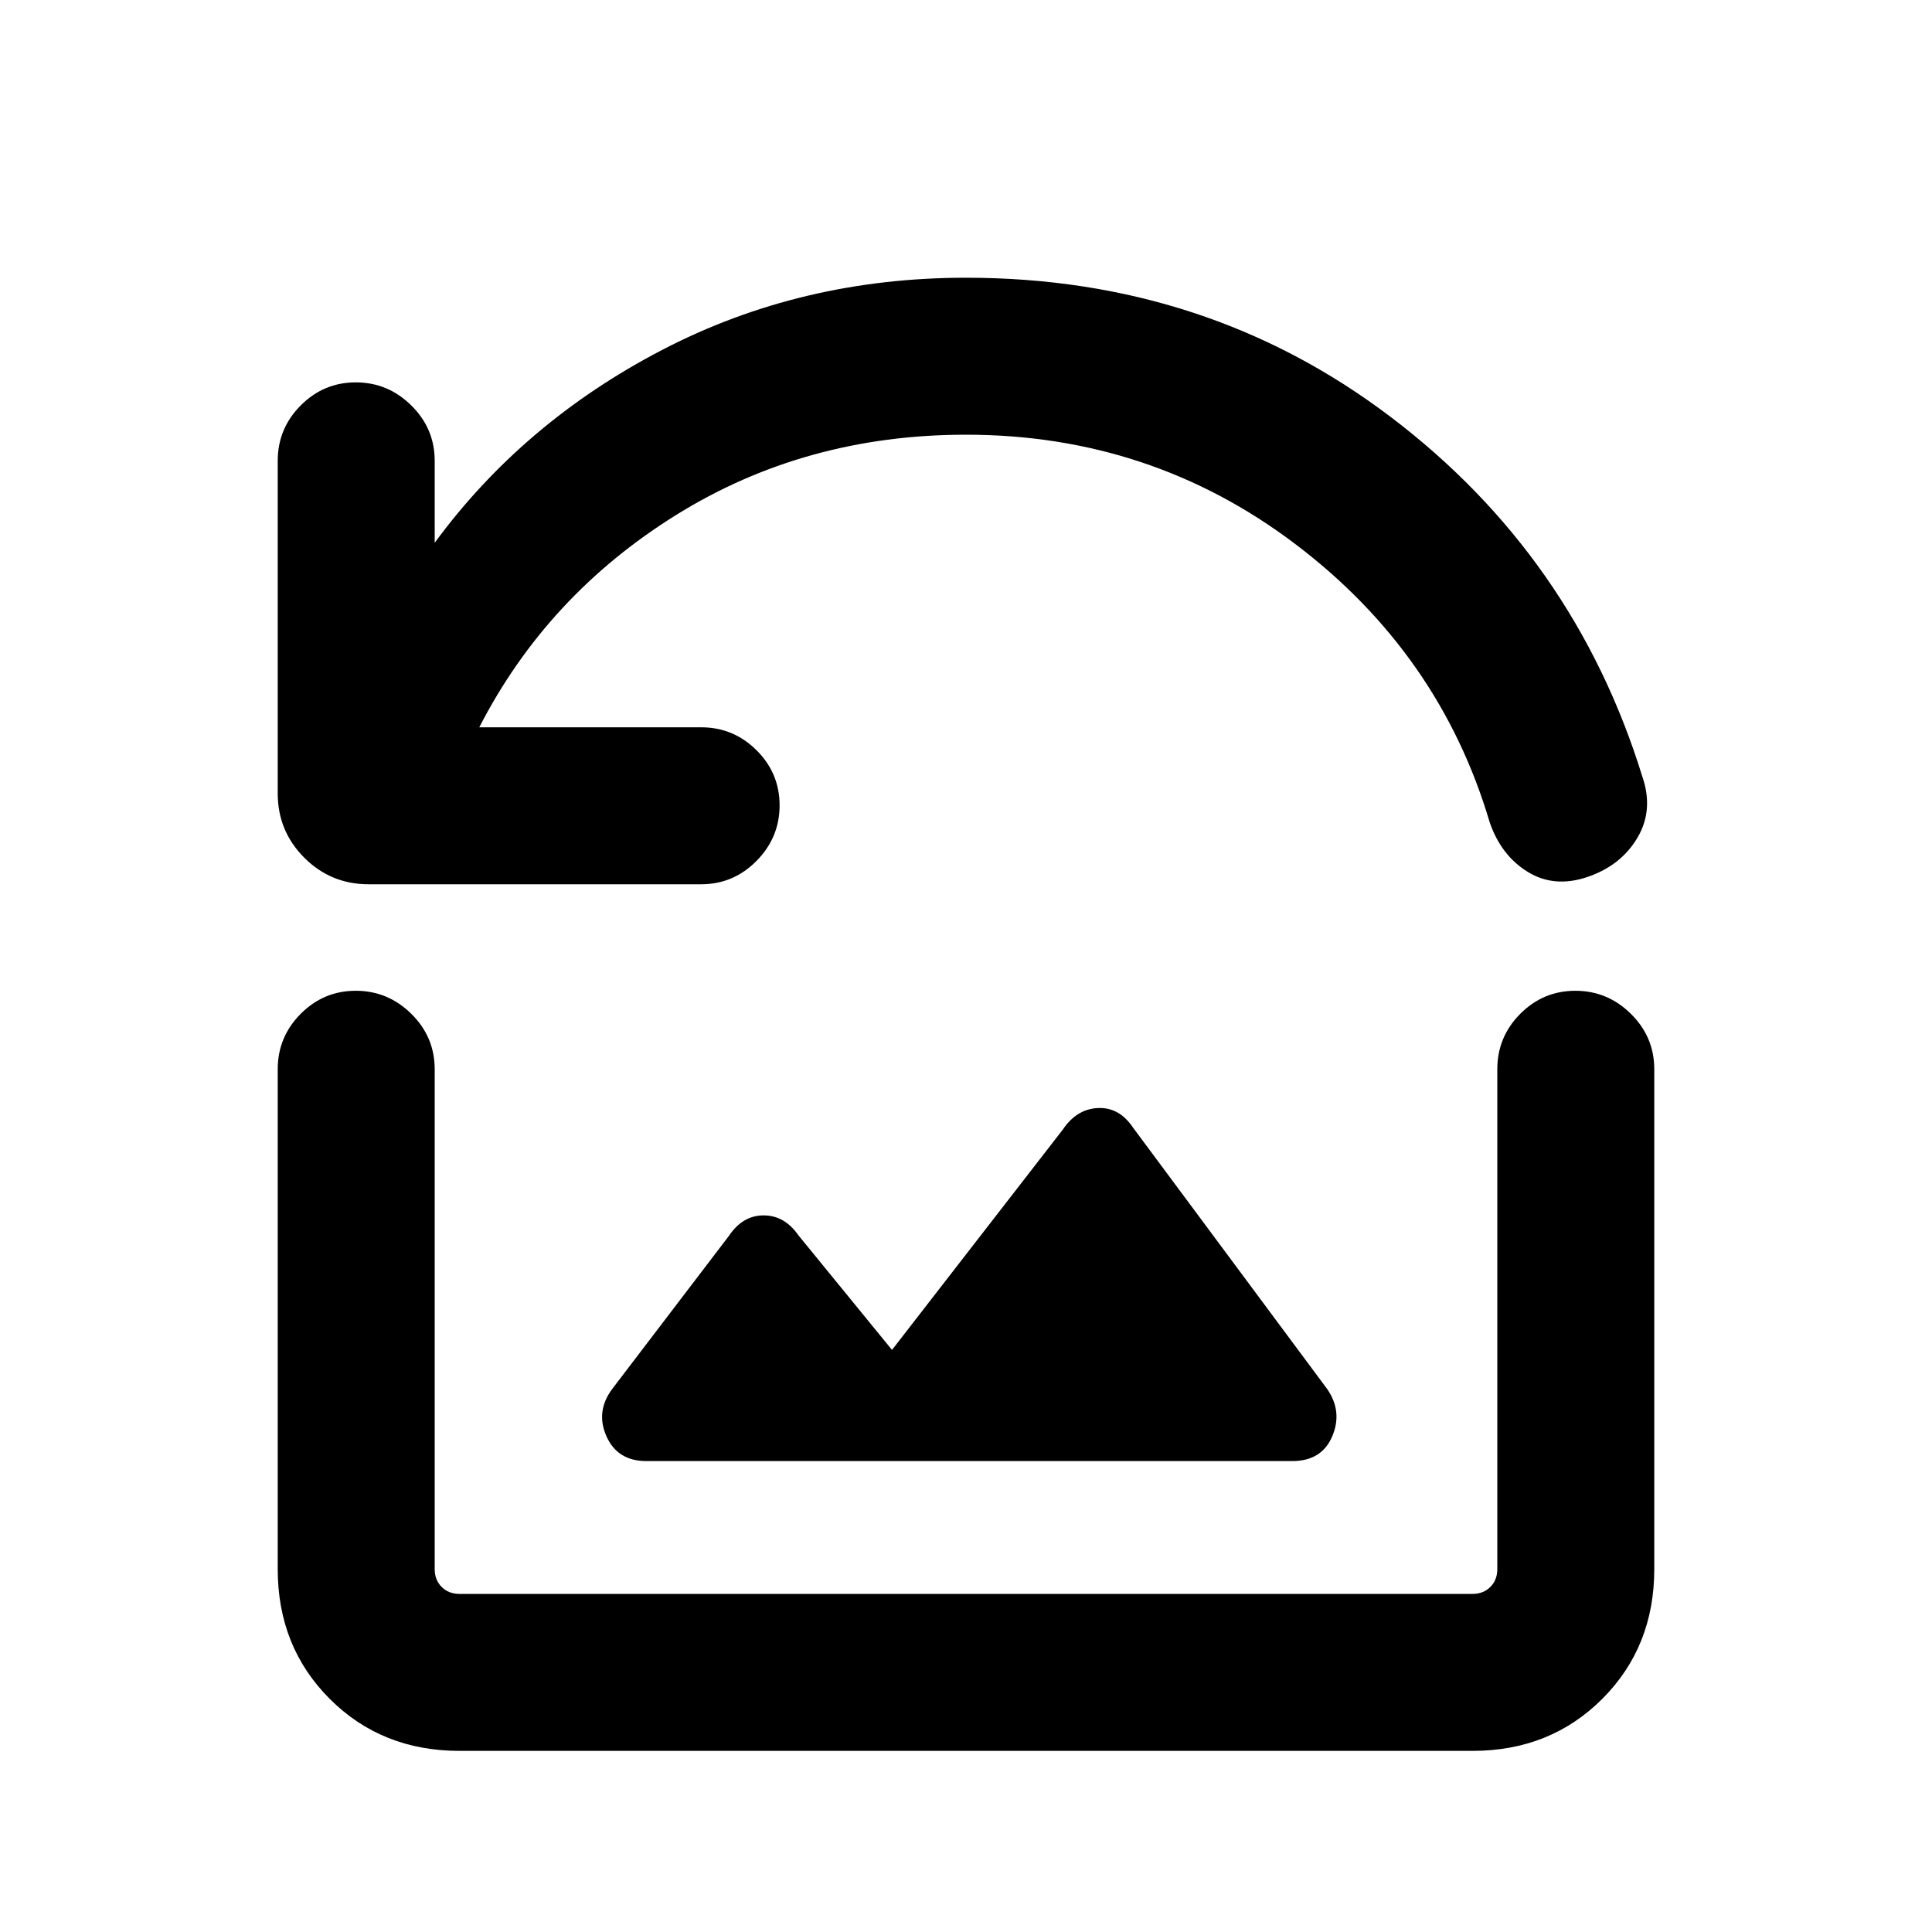 <svg xmlns="http://www.w3.org/2000/svg" height="20" viewBox="0 -960 960 960" width="20"><path d="M348.39-520.61H183.16q-18.77 0-31.96-13.2-13.2-13.2-13.2-31.96V-731q0-16.07 11.41-27.53Q160.81-770 176.79-770q15.98 0 27.59 11.47Q216-747.07 216-731v40.7q44-59.93 112.99-95.81Q397.97-822 480-822q119.77 0 211 69.16 91.23 69.15 125.08 178.77 5.69 16.53-2.43 30.3Q805.54-530 789-524.31q-16.54 5.7-29.81-2.42-13.27-8.11-18.96-24.65-24.92-84.08-96.69-138.35Q571.77-744 480-744q-79.92 0-144.04 39.89-64.12 39.88-97.81 105.5h110.24q16.06 0 27.53 11.4 11.46 11.41 11.46 27.39t-11.46 27.59q-11.47 11.62-27.53 11.62ZM321.16-234h320.96q14.65 0 19.88-12.35 5.23-12.34-2.62-23.57L563-399.69q-6.87-10.23-17.46-9.73-10.6.5-17.46 10.73l-84.85 109.46-46.54-57q-6.86-9.85-17.27-9.85-10.4 0-17.27 10.24l-57.89 75.94q-8.41 11.21-2.93 23.55Q306.81-234 321.16-234ZM228.31-90q-38.62 0-64.47-25.84Q138-141.69 138-180.31v-248.38q0-16.07 11.41-27.54 11.4-11.46 27.38-11.46 15.98 0 27.59 11.46Q216-444.76 216-428.69v248.38q0 5.39 3.46 8.85t8.85 3.46h503.38q5.39 0 8.85-3.46t3.46-8.85v-248.38q0-16.07 11.4-27.54 11.41-11.46 27.39-11.46t27.59 11.46Q822-444.76 822-428.69v248.38q0 38.62-25.84 64.47Q770.31-90 731.69-90H228.31Z"/></svg>
